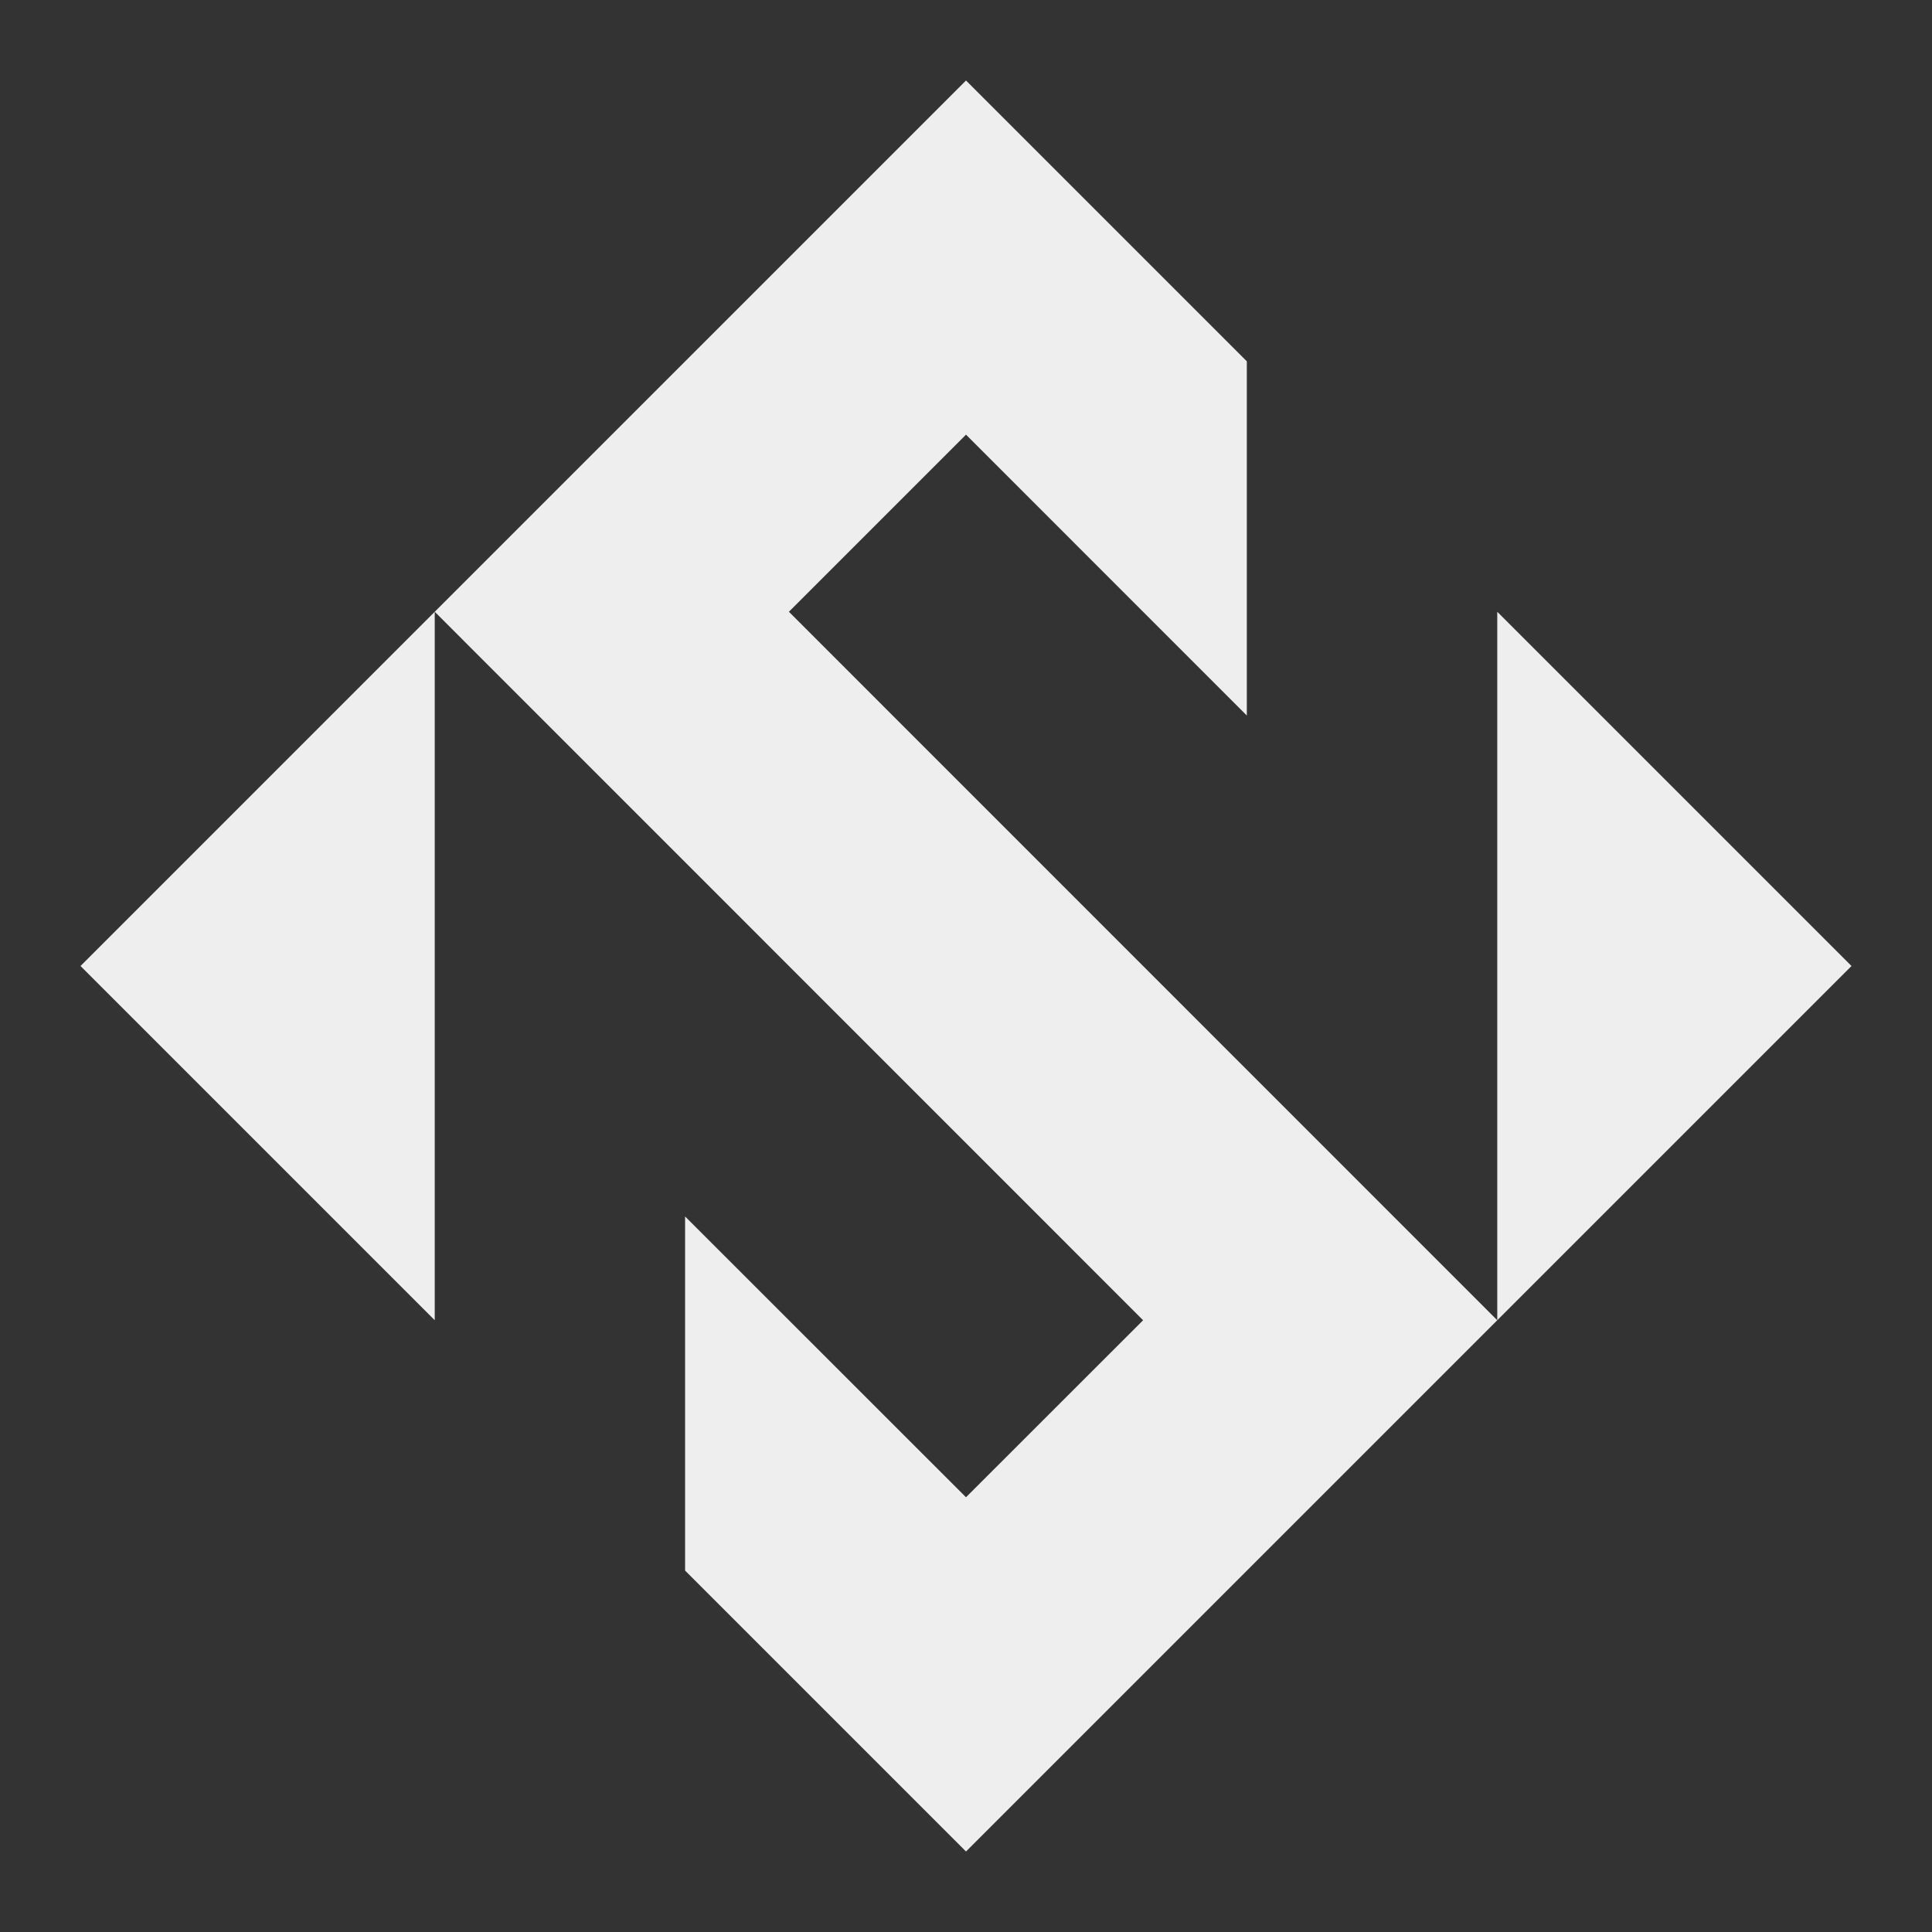 <svg xmlns="http://www.w3.org/2000/svg" xmlns:svg="http://www.w3.org/2000/svg" id="svg16" width="48" height="48" version="1.1" viewBox="0 0 48 48" xml:space="preserve" style="clip-rule:evenodd;fill-rule:evenodd;stroke-linejoin:round;stroke-miterlimit:2"><rect x="0" y="0" width="48" height="48" fill="#333333" stroke="none"/><path id="rect2" style="fill:#eee;stroke-width:.132;fill-opacity:1" d="M 24 2 L 10.801 15.199 L 28.4 32.801 L 24 37.199 L 17.021 30.223 L 17.021 39.021 L 24 46 L 37.199 32.801 L 19.6 15.199 L 24 10.799 L 30.977 17.777 L 30.977 8.977 L 24 2 z M 37.199 32.801 L 46 24 L 37.199 15.199 L 37.199 32.801 z M 10.801 15.199 L 2 24 L 10.801 32.801 L 10.801 15.199 z"/></svg>
